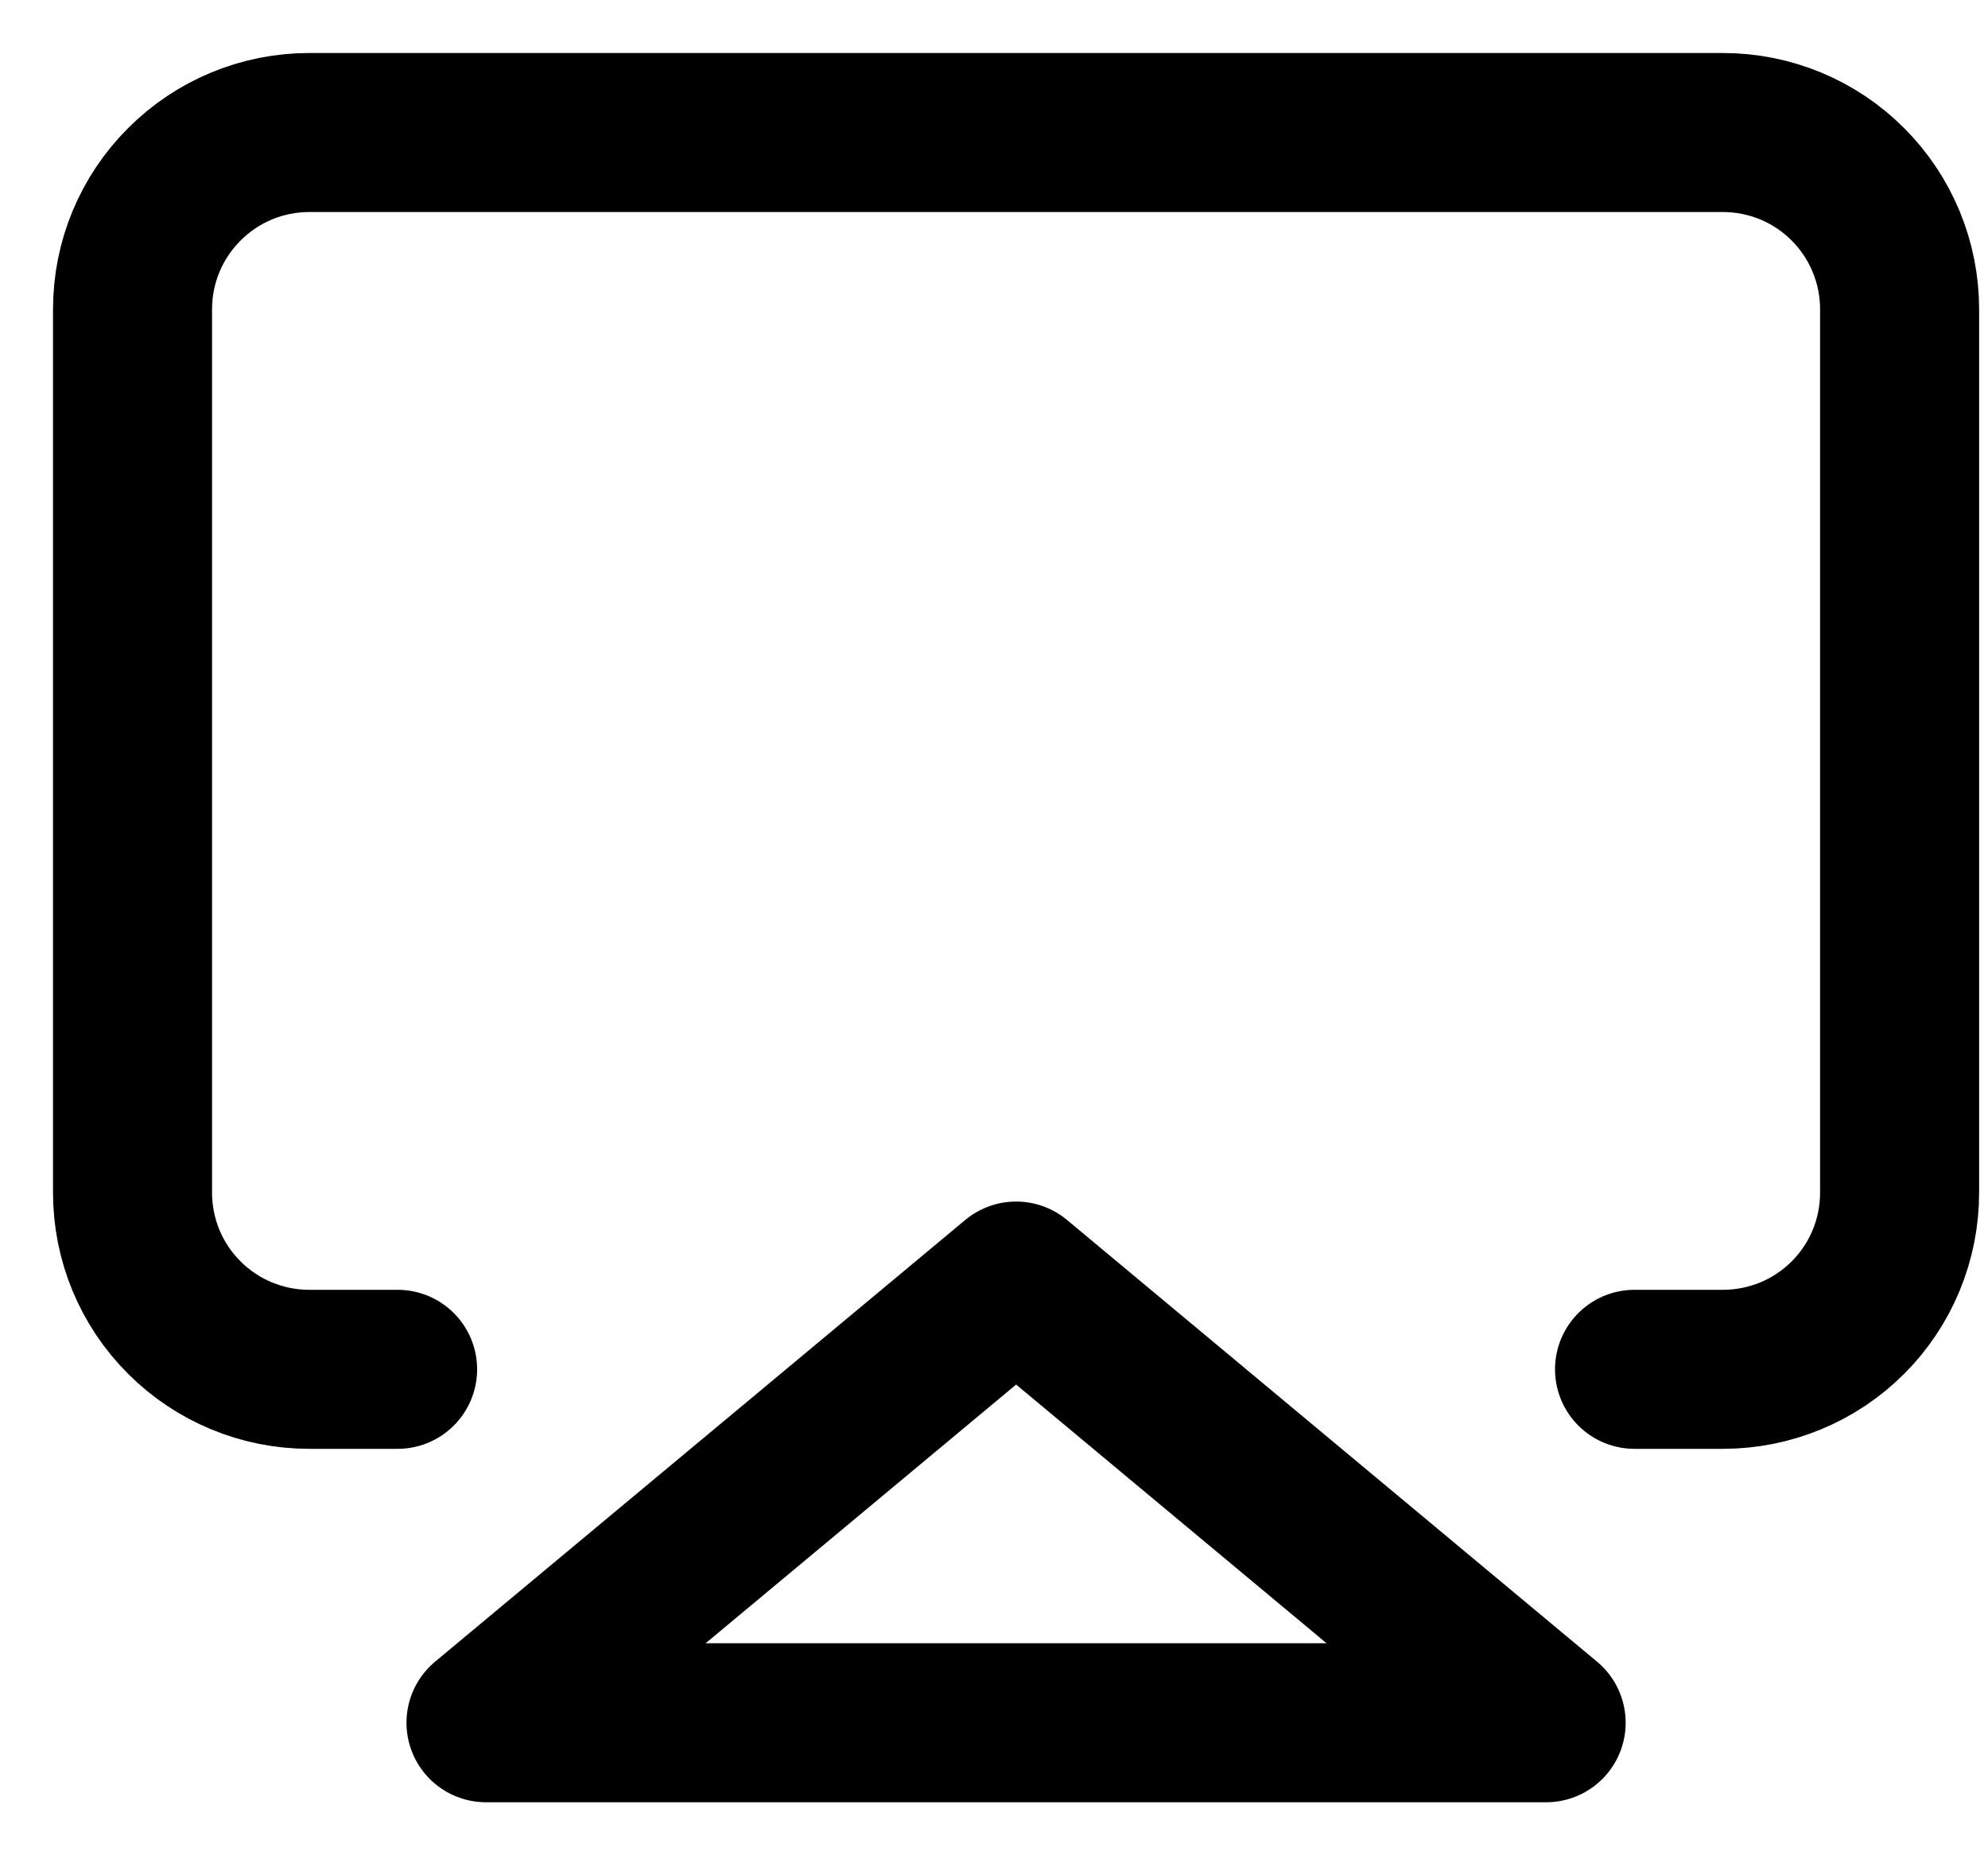 <svg width="15" height="14" viewBox="0 0 15 14" fill="none" xmlns="http://www.w3.org/2000/svg">
<path d="M3 10.333H2.333C1.98 10.333 1.641 10.193 1.391 9.943C1.14 9.693 1 9.354 1 9V2.333C1 1.98 1.14 1.641 1.391 1.391C1.641 1.14 1.98 1 2.333 1H13C13.354 1 13.693 1.14 13.943 1.391C14.193 1.641 14.333 1.98 14.333 2.333V9C14.333 9.354 14.193 9.693 13.943 9.943C13.693 10.193 13.354 10.333 13 10.333H12.333" stroke="black" stroke-width="1.2" stroke-linecap="round" stroke-linejoin="round"/>
<path d="M7.667 9.667L11.666 13H3.667L7.667 9.667Z" stroke="black" stroke-width="1.2" stroke-linecap="round" stroke-linejoin="round"/>
</svg>

